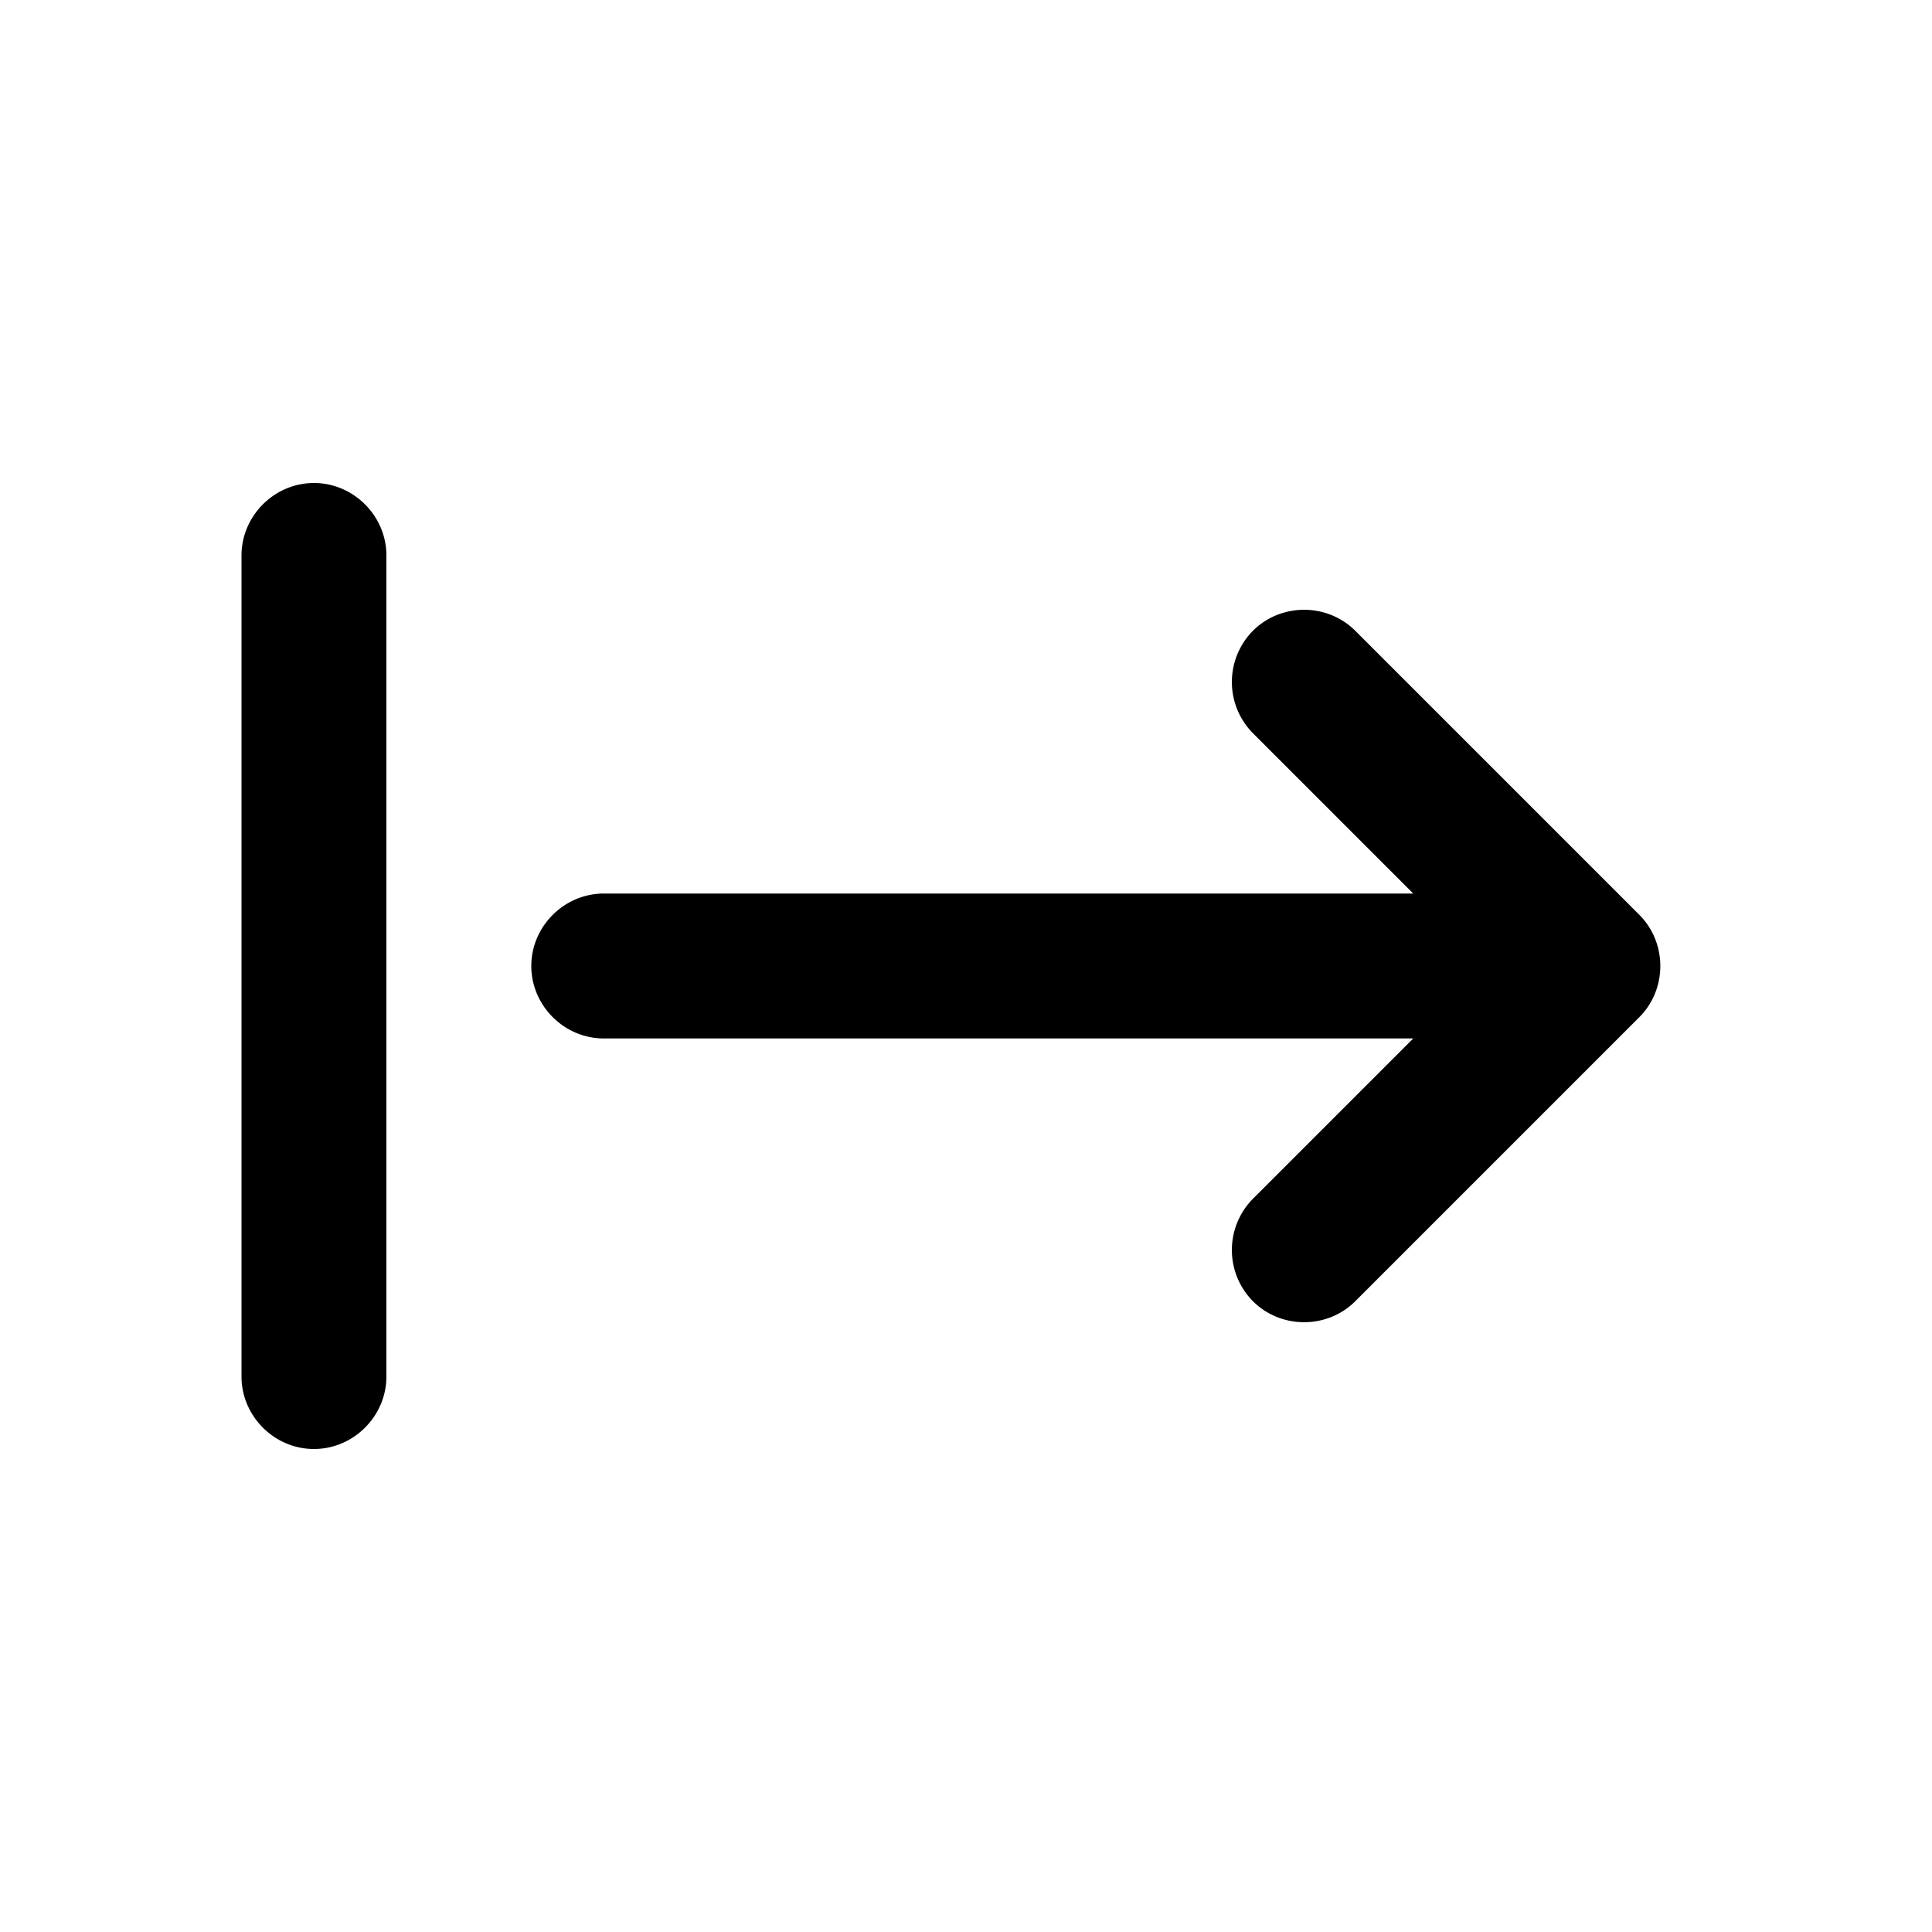 <svg xmlns="http://www.w3.org/2000/svg" width="20" height="20" viewBox="0 0 20 20"><path d="M3.25 15c.41 0 .75-.34.75-.75v-8.5C4 5.34 3.66 5 3.25 5s-.75.34-.75.75v8.5c0 .41.34.75.75.75zm9.72-1.53a.754.754 0 0 1 0-1.06l1.66-1.66H6.25c-.41 0-.75-.34-.75-.75s.34-.75.75-.75h8.38l-1.66-1.66a.754.754 0 0 1 0-1.06c.29-.29.77-.29 1.06 0l2.94 2.94c.29.29.29.77 0 1.06l-2.94 2.94c-.29.29-.77.29-1.06 0z"/></svg>